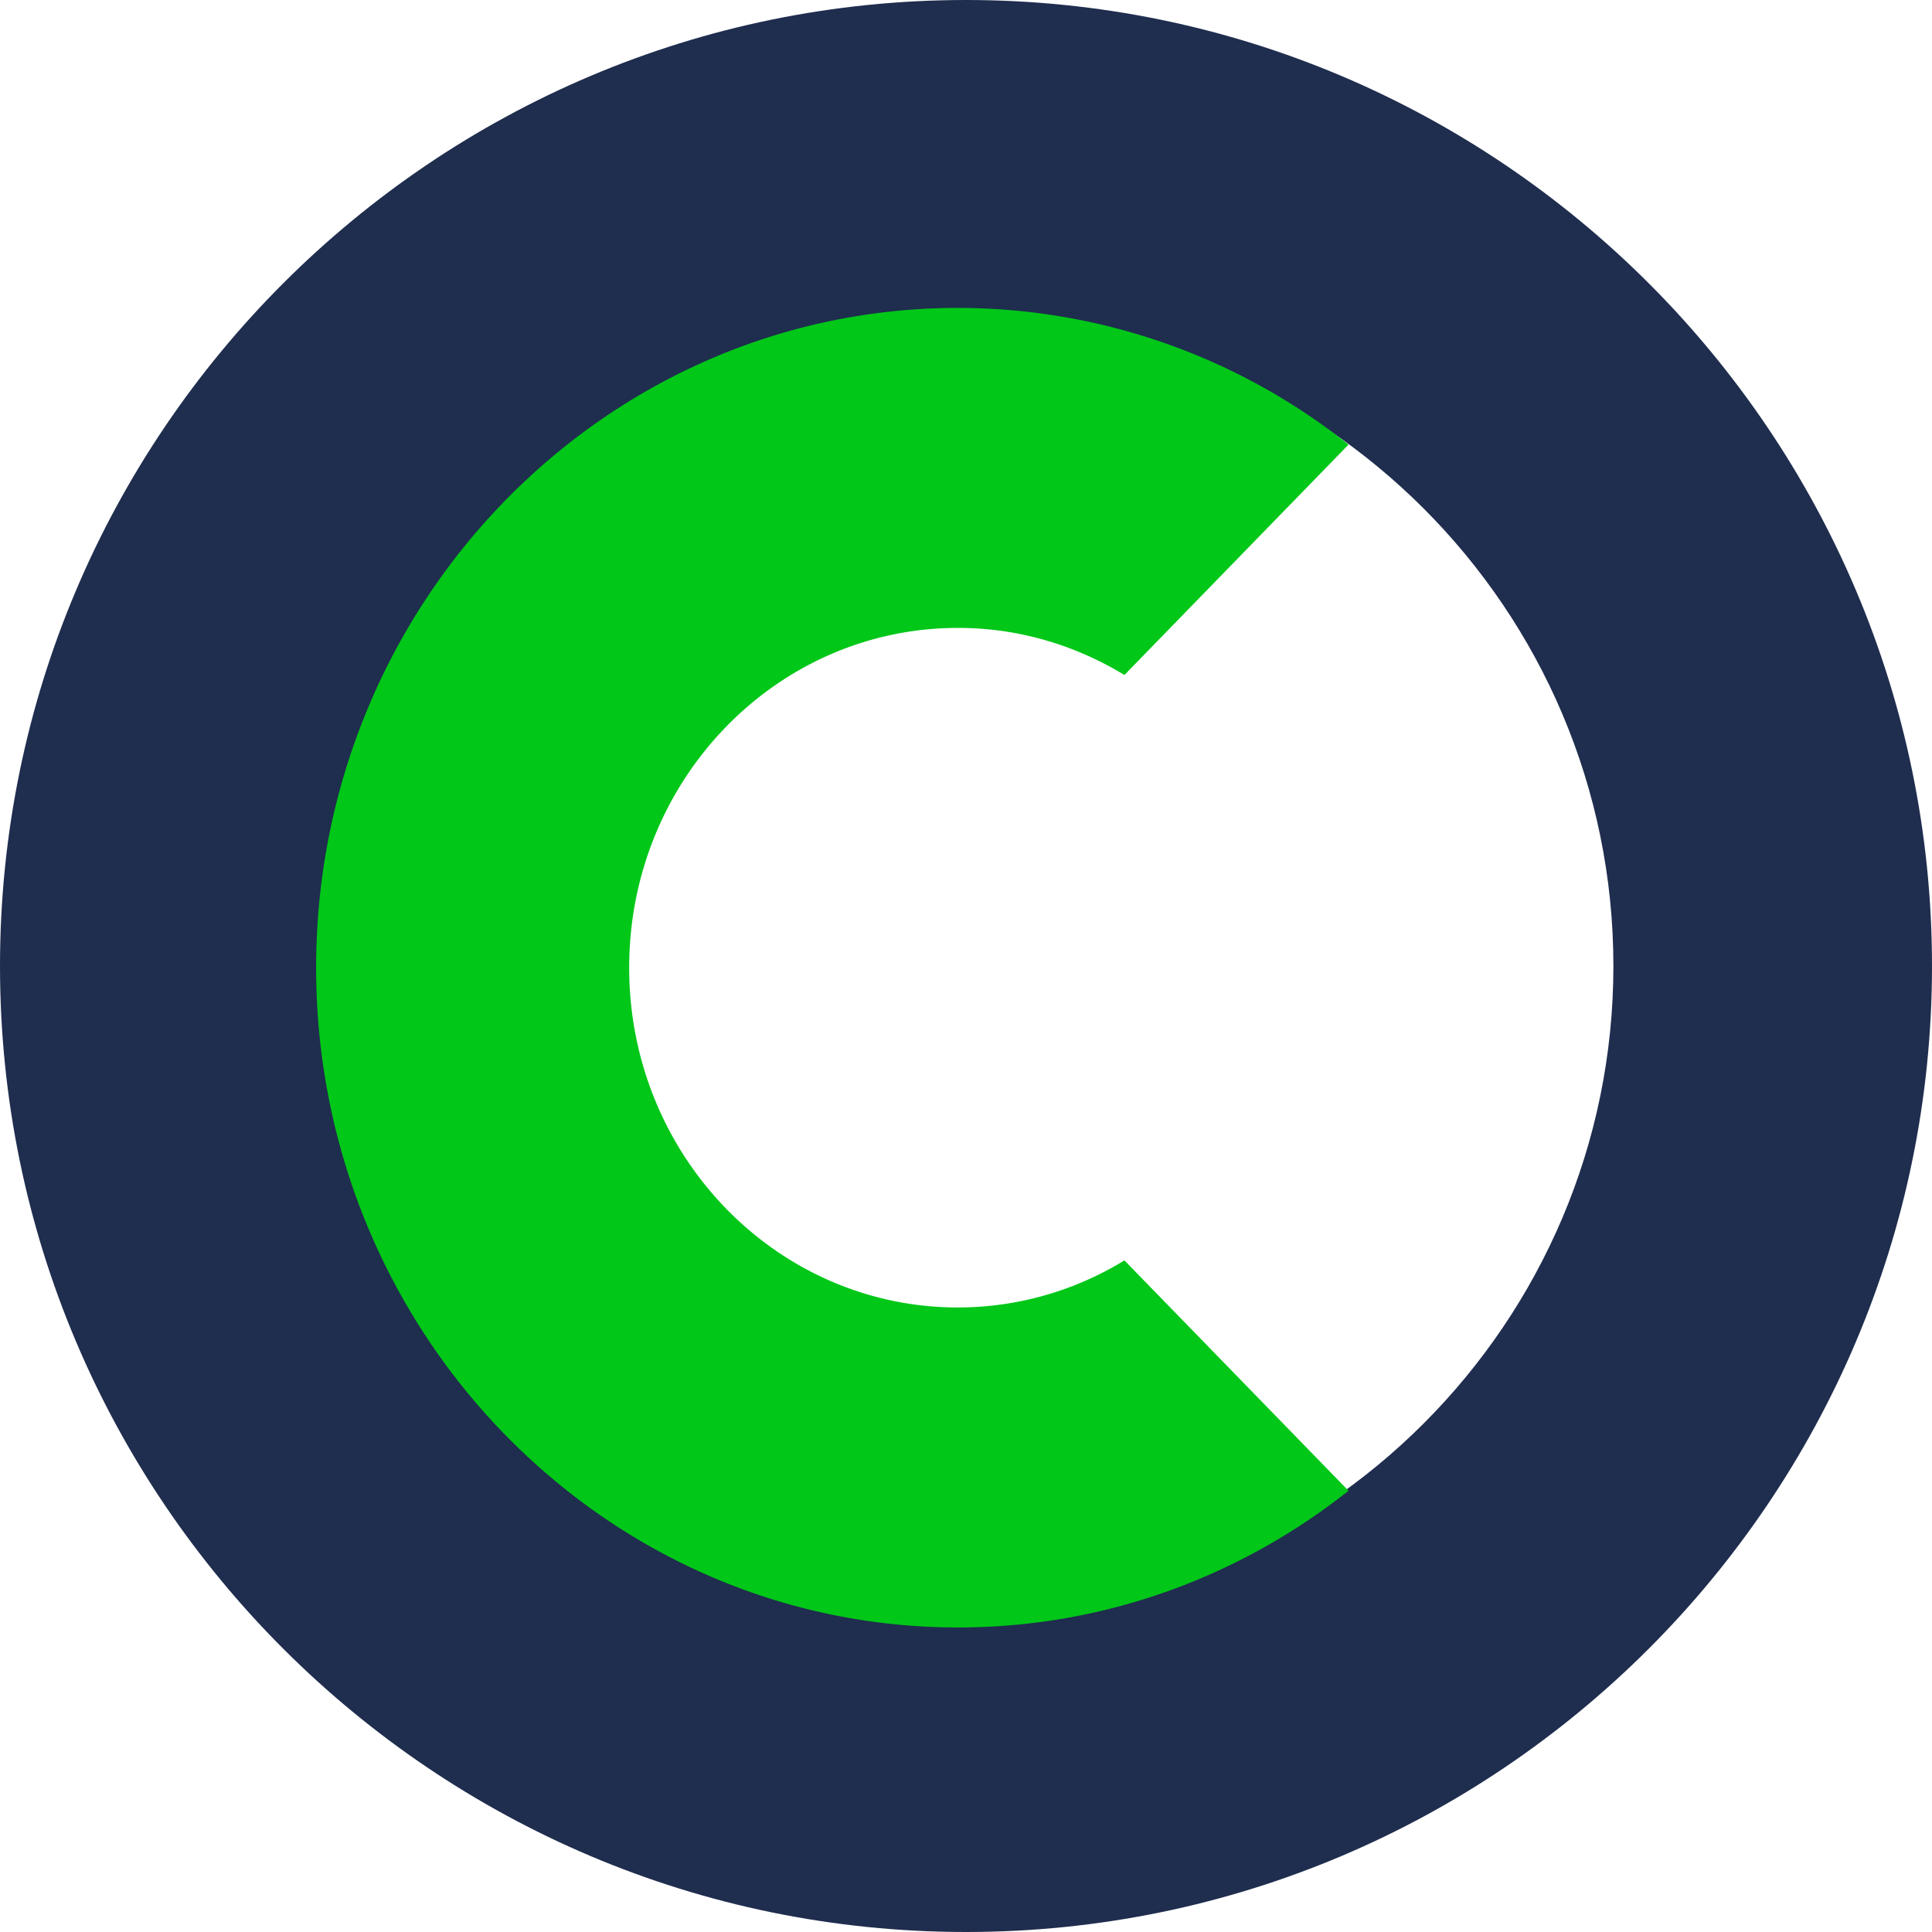 <svg xmlns="http://www.w3.org/2000/svg" width="32" height="32"><g fill="none" fill-rule="evenodd"><path fill="#1F2D4E" d="M16 26.723c-5.912 0-10.722-4.81-10.722-10.723 0-5.912 4.81-10.723 10.722-10.723 5.913 0 10.723 4.81 10.723 10.723 0 5.912-4.81 10.723-10.723 10.723M16 0C7.177 0 0 7.178 0 16s7.177 16 16 16c8.822 0 16-7.178 16-16S24.822 0 16 0"/><path fill="#00C718" d="M15.868 26.956c2.432 0 4.675-.846 6.468-2.264l-3.712-3.816a5.28 5.28 0 0 1-2.756.78c-3.01 0-5.447-2.52-5.447-5.628 0-3.109 2.438-5.628 5.447-5.628 1.007 0 1.947.288 2.756.78l3.712-3.816A10.392 10.392 0 0 0 15.868 5.1c-5.862 0-10.632 4.902-10.632 10.928 0 6.026 4.77 10.928 10.632 10.928"/></g></svg>